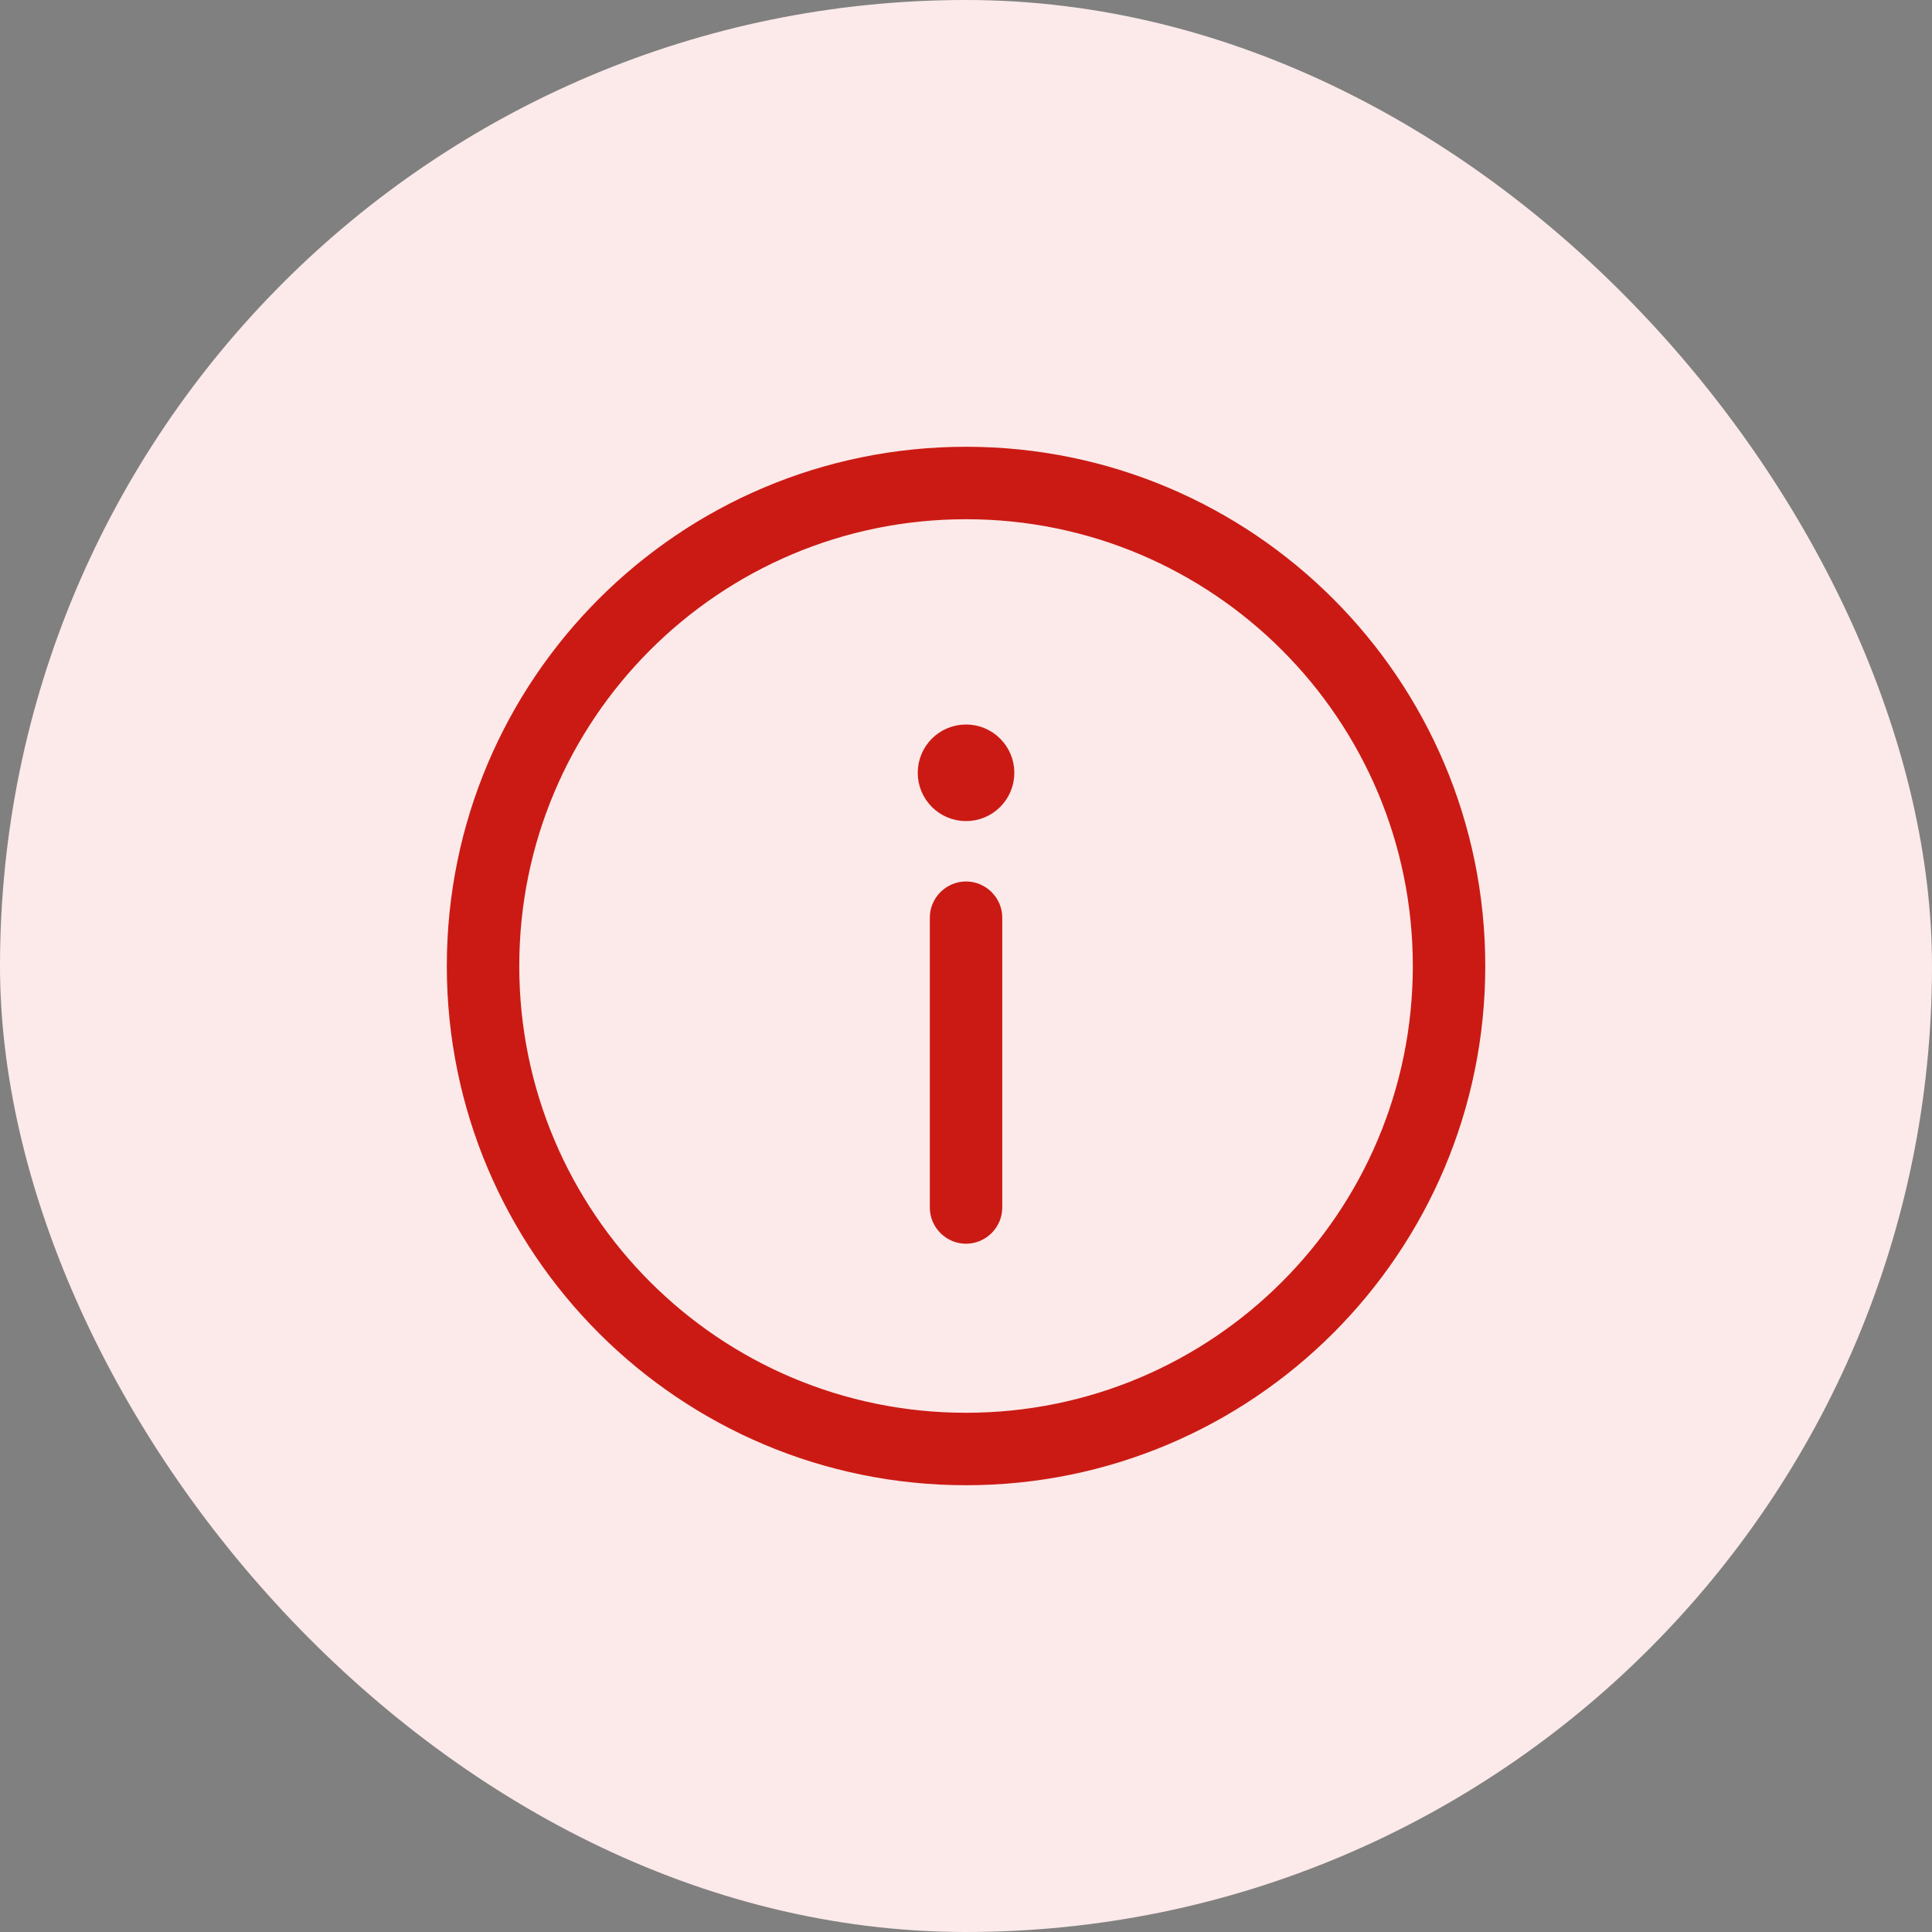 <svg width="48" height="48" viewBox="0 0 48 48" fill="none" xmlns="http://www.w3.org/2000/svg">
<rect x="0" y="0" width="48" height="48" fill="#808080" stroke="none"/>
<rect width="48" height="48" rx="24" fill="#FBEAE9"/>
<path d="M24.001 22.5C24.166 22.5 24.301 22.634 24.301 22.8V30C24.301 30.166 24.166 30.3 24.001 30.3C23.835 30.3 23.701 30.166 23.701 30V22.8C23.701 22.634 23.835 22.5 24.001 22.5ZM11.701 24C11.701 17.207 17.207 11.7 24.001 11.7C30.794 11.7 36.301 17.207 36.301 24C36.301 30.793 30.794 36.3 24.001 36.3C17.207 36.3 11.701 30.793 11.701 24ZM24.001 12.3C17.539 12.3 12.301 17.538 12.301 24C12.301 30.462 17.539 35.7 24.001 35.7C30.462 35.7 35.701 30.462 35.701 24C35.701 17.538 30.462 12.3 24.001 12.3ZM24.601 19.2C24.601 19.531 24.332 19.8 24.001 19.8C23.669 19.8 23.401 19.531 23.401 19.2C23.401 18.869 23.669 18.6 24.001 18.6C24.332 18.6 24.601 18.869 24.601 19.2Z" fill="#2D264B" stroke="#CB1A14" stroke-width="1.2"/>
</svg>
